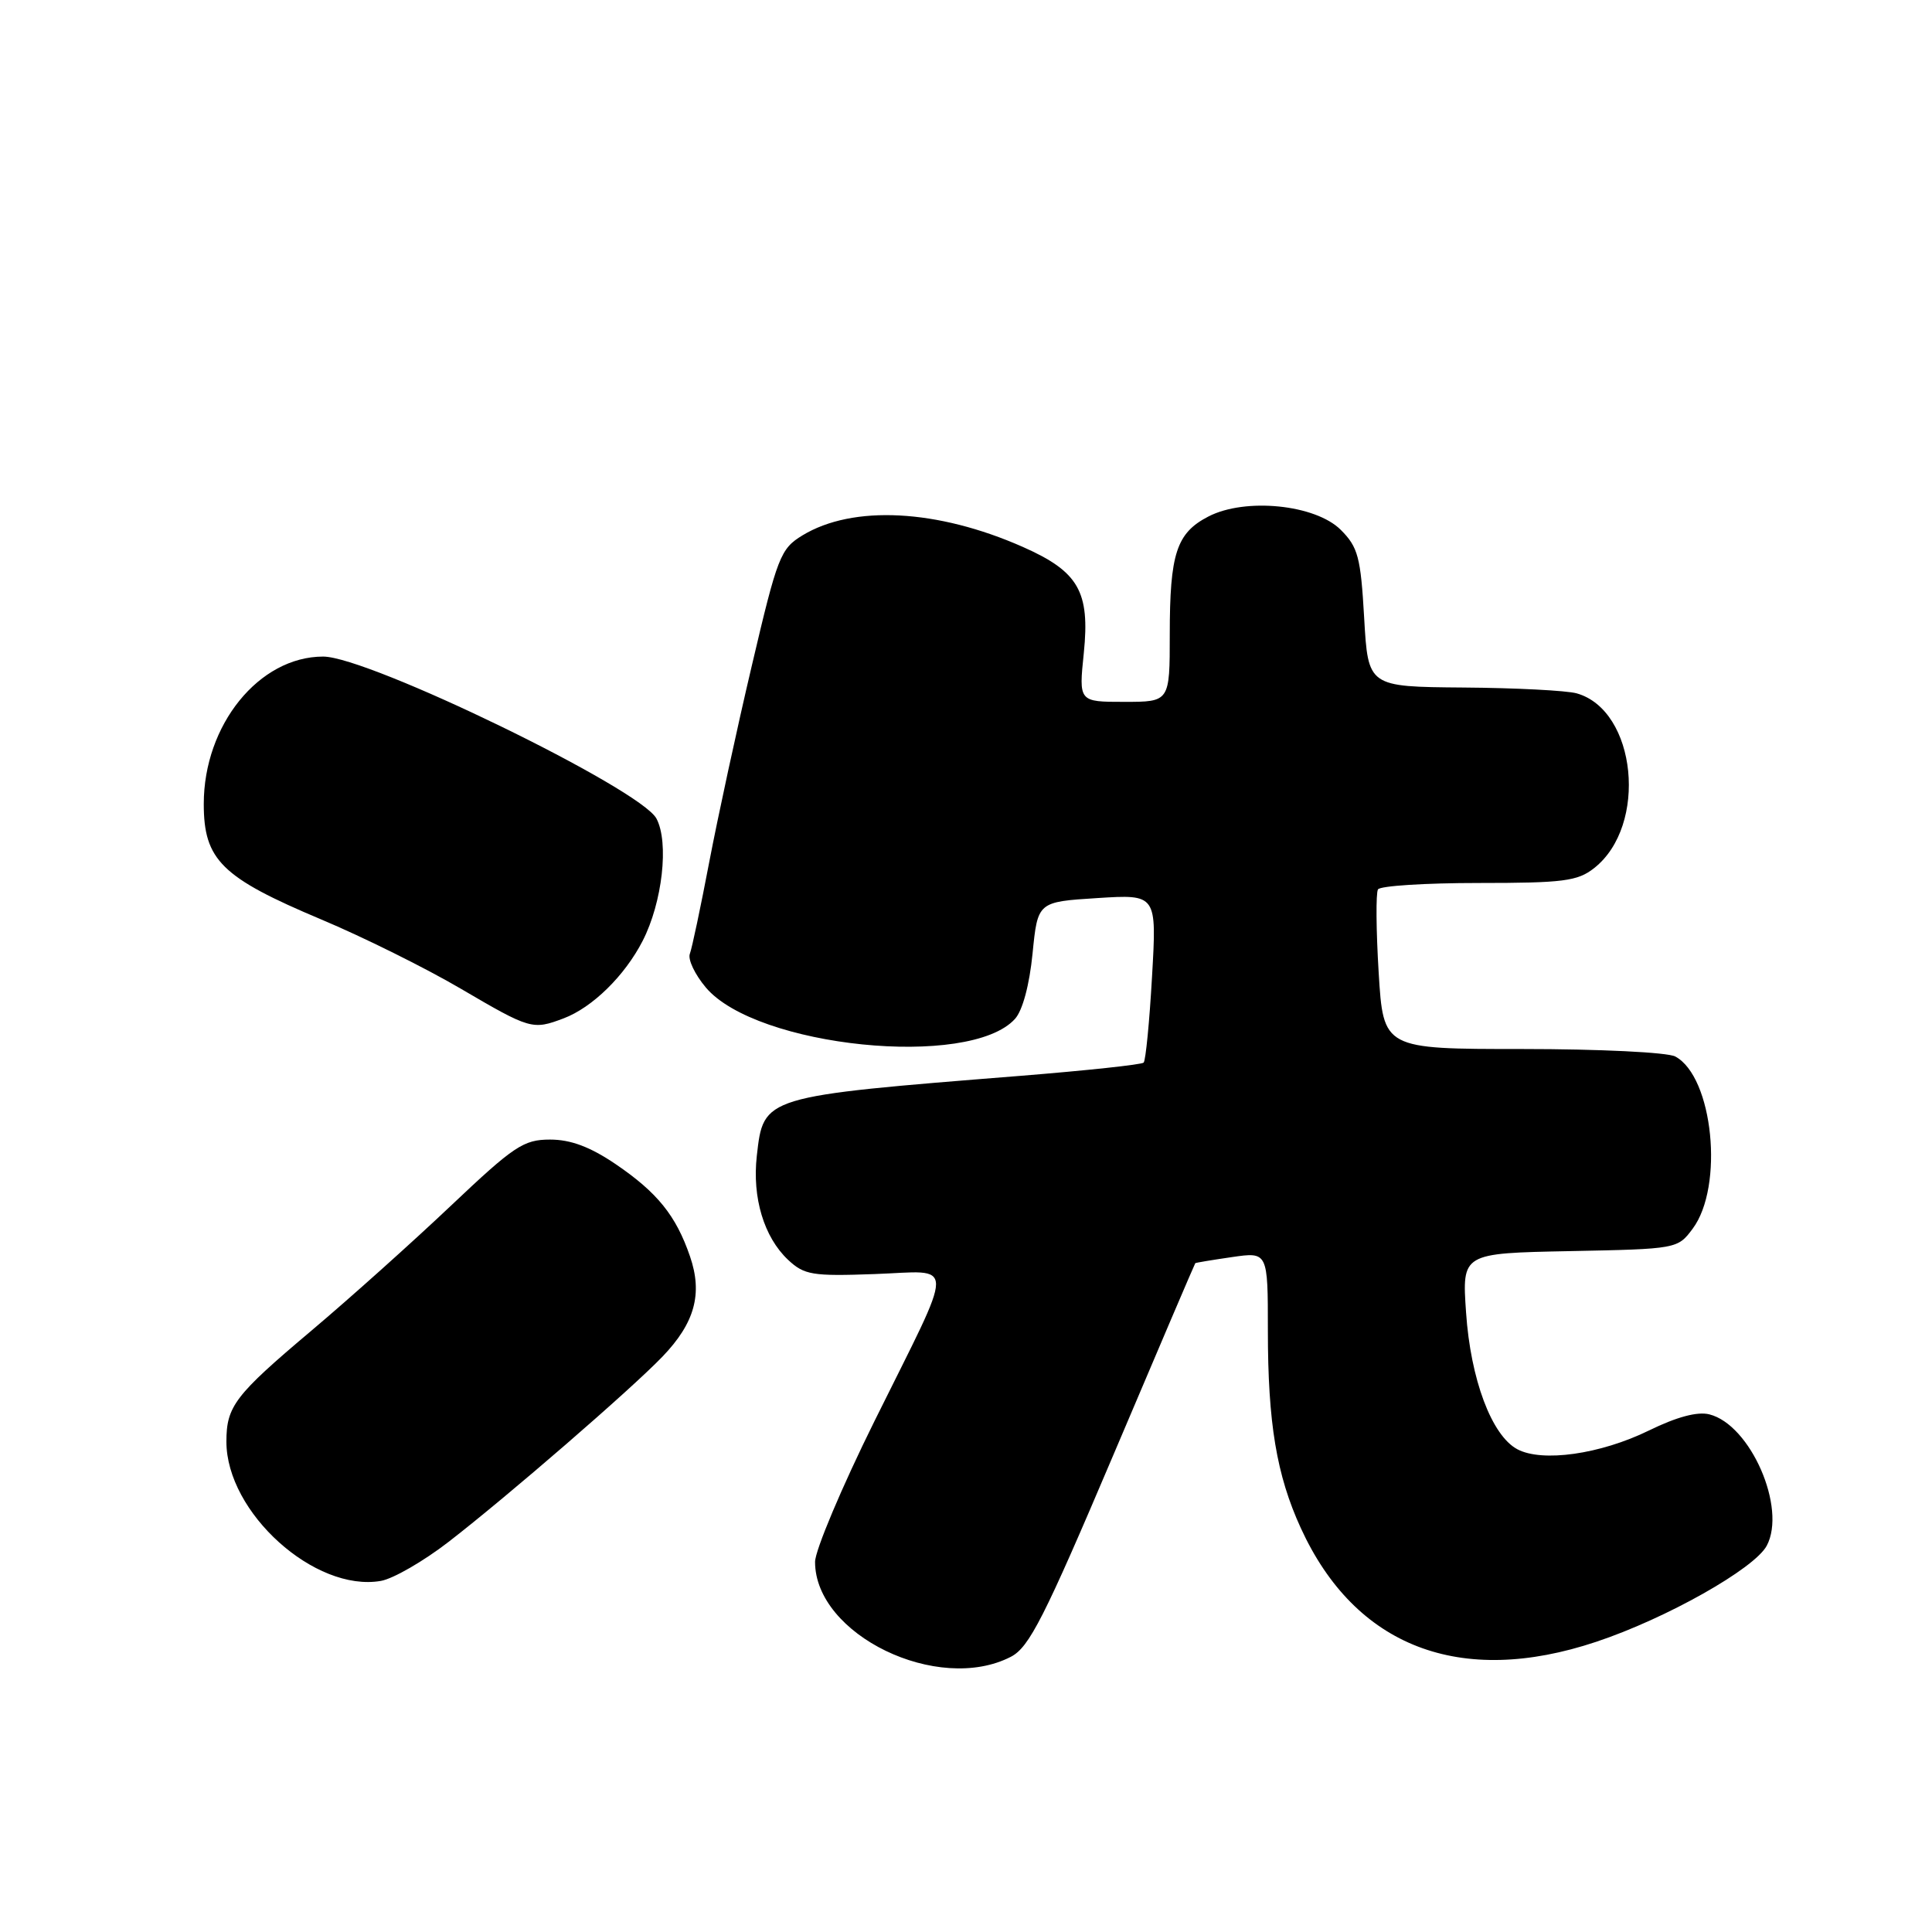 <?xml version="1.0" encoding="UTF-8" standalone="no"?>
<!DOCTYPE svg PUBLIC "-//W3C//DTD SVG 1.1//EN" "http://www.w3.org/Graphics/SVG/1.1/DTD/svg11.dtd" >
<svg xmlns="http://www.w3.org/2000/svg" xmlns:xlink="http://www.w3.org/1999/xlink" version="1.1" viewBox="0 0 256 256">
 <g >
 <path fill="currentColor"
d=" M 133.95 219.53 C 136.38 218.27 138.35 214.39 147.53 192.78 C 153.43 178.87 158.31 167.45 158.38 167.38 C 158.45 167.31 160.64 166.95 163.25 166.57 C 168.00 165.88 168.00 165.88 168.00 176.30 C 168.00 188.57 169.15 195.46 172.36 202.47 C 179.57 218.22 193.47 223.57 211.50 217.55 C 220.78 214.46 232.46 207.87 234.10 204.82 C 236.77 199.82 231.95 188.78 226.50 187.41 C 224.92 187.01 222.16 187.75 218.47 189.56 C 212.04 192.70 204.35 193.79 201.05 192.03 C 197.65 190.21 194.86 182.78 194.26 173.90 C 193.72 166.06 193.72 166.06 208.00 165.78 C 222.19 165.50 222.30 165.48 224.28 162.82 C 228.47 157.22 227.00 142.68 221.98 139.99 C 220.95 139.44 211.94 139.00 201.72 139.00 C 183.30 139.00 183.30 139.00 182.68 128.85 C 182.34 123.27 182.30 118.32 182.59 117.85 C 182.88 117.38 188.88 117.00 195.92 117.00 C 207.14 117.00 209.04 116.76 211.23 115.03 C 218.40 109.40 216.86 94.10 208.91 91.87 C 207.58 91.50 200.82 91.15 193.89 91.10 C 181.28 91.00 181.28 91.00 180.76 81.89 C 180.30 73.81 179.95 72.50 177.66 70.21 C 174.30 66.85 165.01 65.91 160.12 68.44 C 155.89 70.62 155.00 73.35 155.00 84.07 C 155.00 93.00 155.00 93.00 148.97 93.00 C 142.94 93.00 142.94 93.00 143.61 86.53 C 144.44 78.38 142.92 75.74 135.53 72.47 C 124.20 67.46 113.02 66.88 106.33 70.94 C 103.41 72.72 103.02 73.72 99.63 88.16 C 97.64 96.60 95.10 108.35 93.97 114.27 C 92.84 120.20 91.69 125.65 91.41 126.38 C 91.12 127.12 92.08 129.13 93.52 130.84 C 100.19 138.77 128.48 141.65 134.49 135.01 C 135.50 133.90 136.41 130.49 136.82 126.34 C 137.50 119.50 137.50 119.50 145.39 119.00 C 153.28 118.50 153.28 118.50 152.65 129.40 C 152.31 135.40 151.81 140.52 151.54 140.80 C 151.27 141.07 143.95 141.85 135.27 142.55 C 100.97 145.29 101.18 145.23 100.28 153.17 C 99.66 158.71 101.23 163.92 104.42 166.93 C 106.57 168.94 107.62 169.12 115.88 168.82 C 126.75 168.44 126.75 166.35 115.85 188.35 C 111.53 197.07 108.00 205.45 108.00 206.96 C 108.00 216.62 124.30 224.52 133.95 219.53 Z  M 59.46 204.29 C 67.33 198.20 83.61 184.10 87.77 179.77 C 92.07 175.30 93.13 171.43 91.43 166.48 C 89.57 161.06 87.10 158.01 81.57 154.25 C 78.19 151.96 75.62 151.00 72.89 151.00 C 69.37 151.00 68.12 151.84 59.75 159.76 C 54.66 164.58 46.34 172.04 41.25 176.33 C 31.11 184.88 30.00 186.34 30.00 191.03 C 30.00 200.42 41.72 210.99 50.46 209.48 C 52.09 209.20 56.14 206.86 59.46 204.29 Z  M 74.68 134.94 C 78.49 133.50 82.77 129.31 85.15 124.68 C 87.77 119.58 88.67 111.62 86.98 108.46 C 84.86 104.50 48.86 87.00 42.82 87.00 C 34.33 87.00 27.00 96.05 27.00 106.53 C 27.00 113.96 29.37 116.28 42.56 121.83 C 48.09 124.15 56.41 128.28 61.06 131.01 C 70.27 136.41 70.57 136.49 74.68 134.94 Z "/>
</g>
</svg>